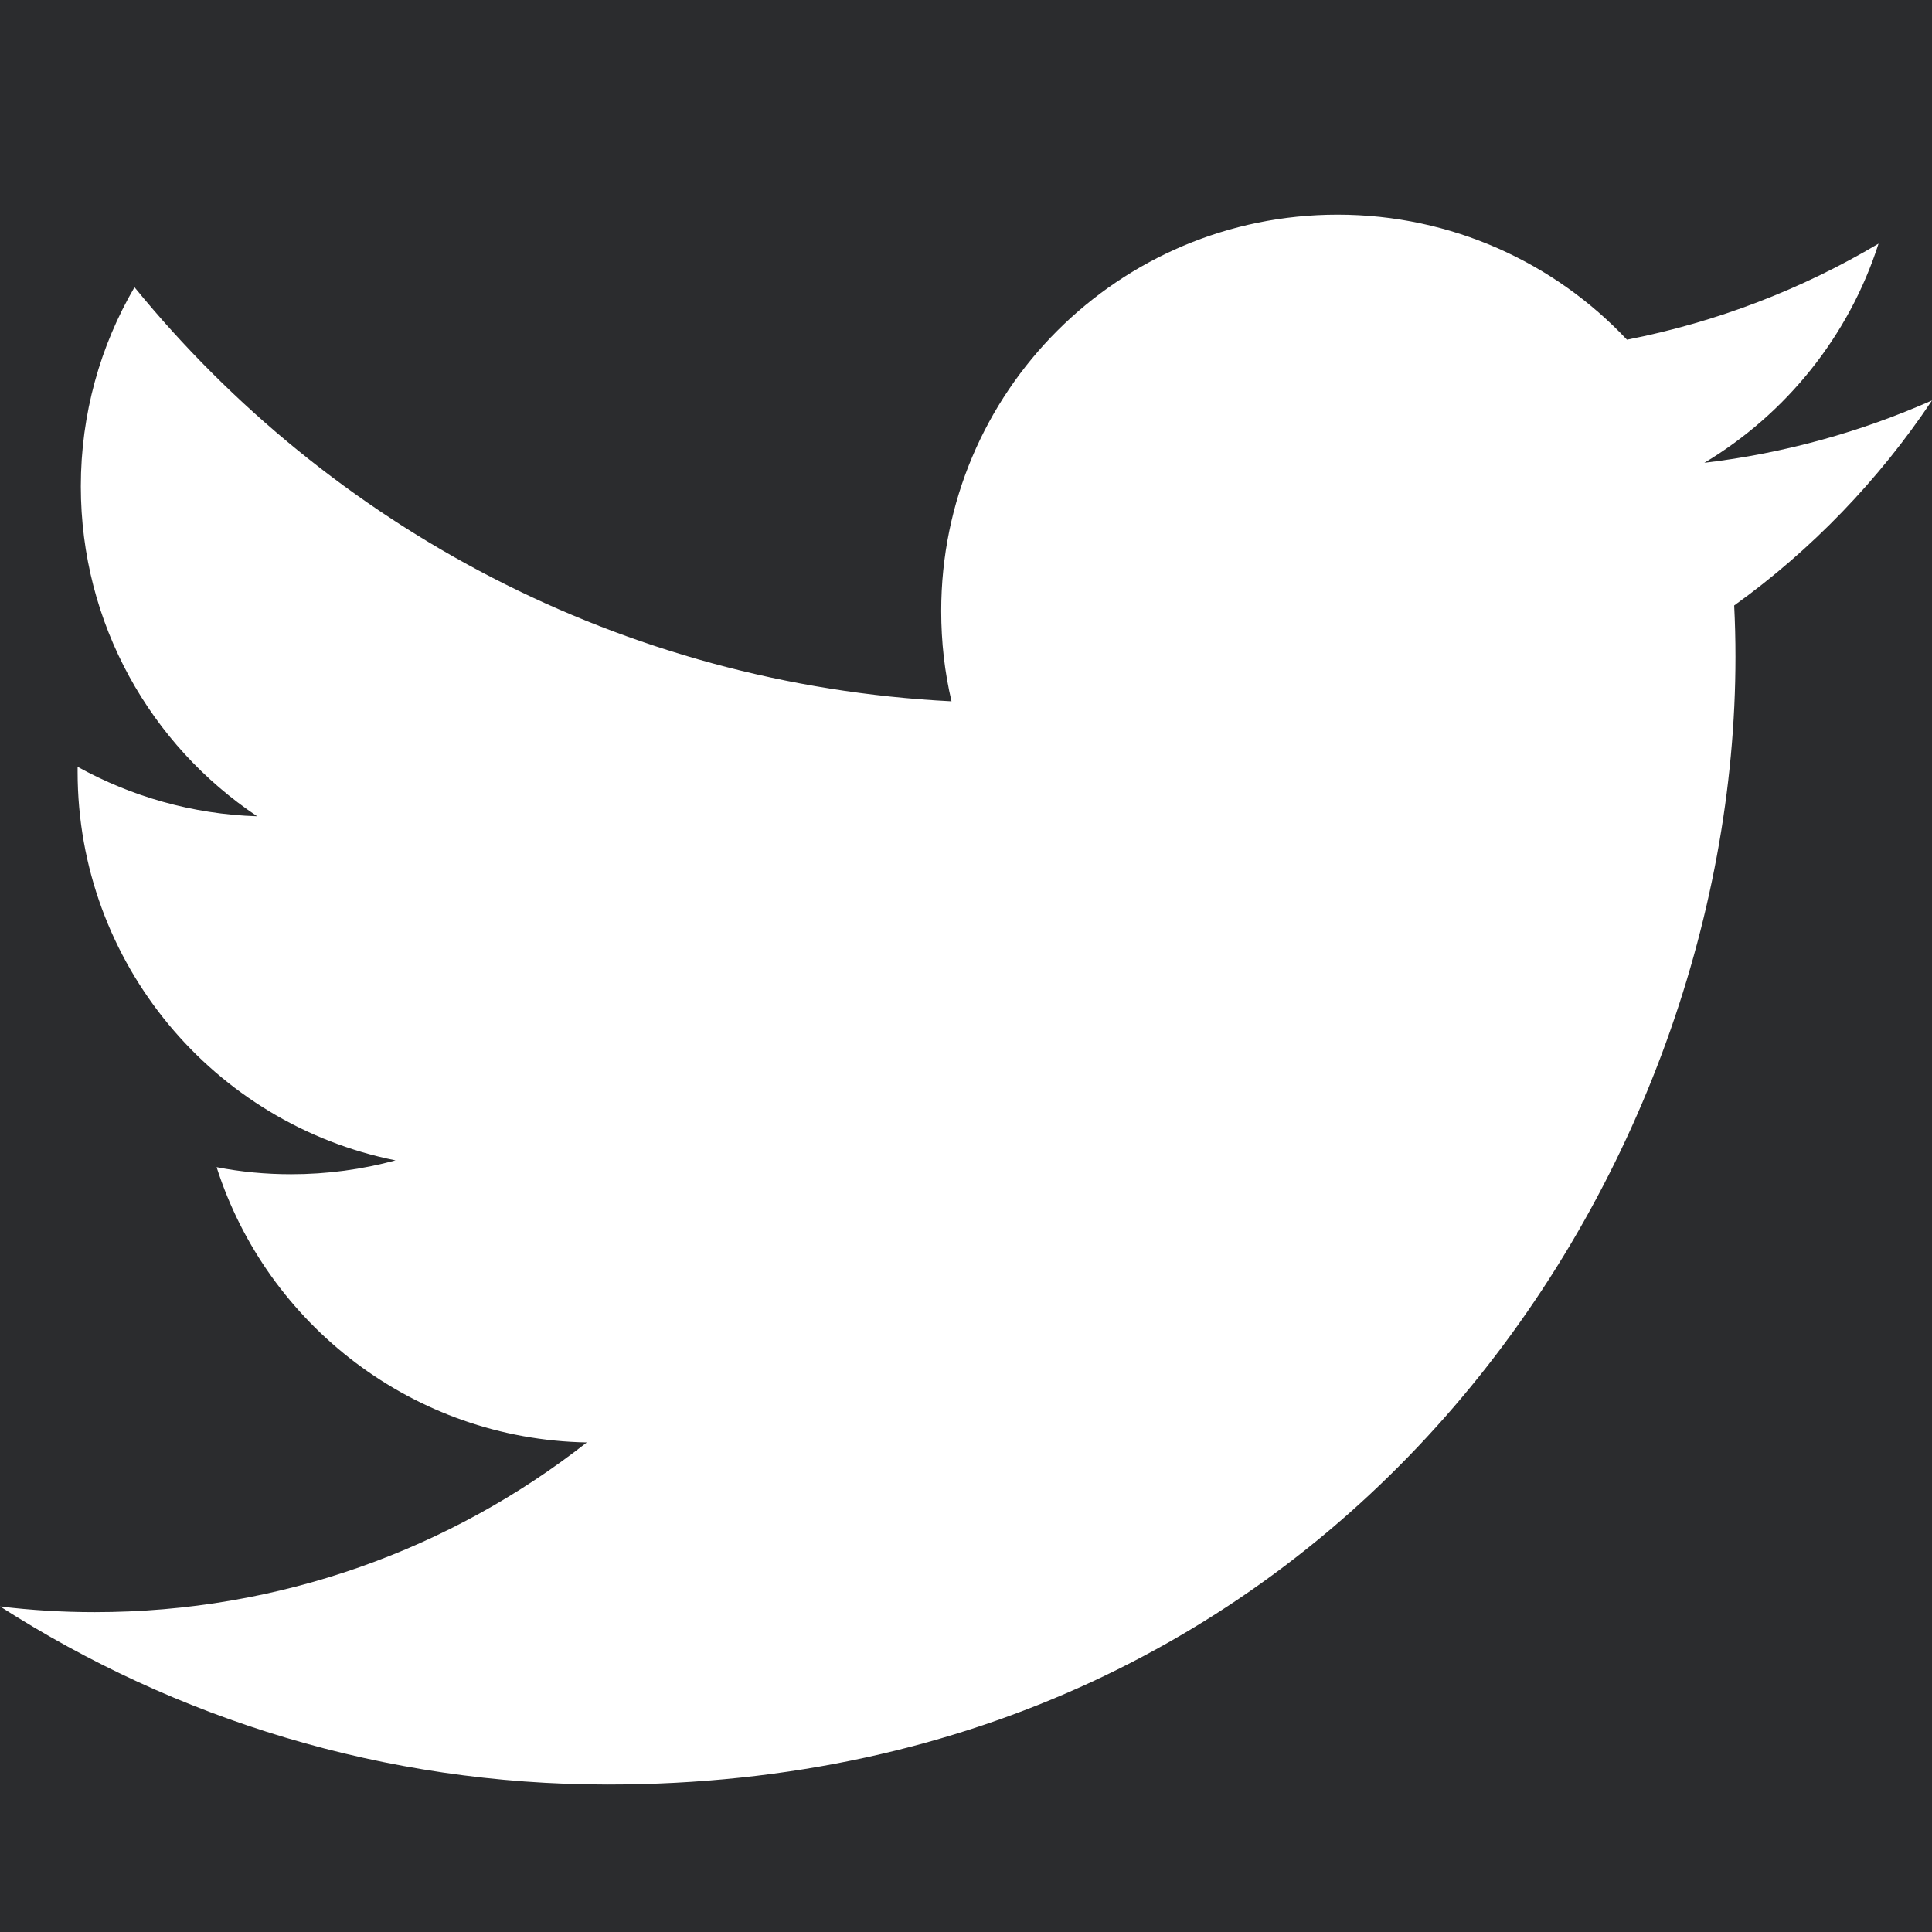 <svg width="18" height="18" viewBox="0 0 18 18" fill="none" xmlns="http://www.w3.org/2000/svg">
<rect width="18" height="18" fill="#E5E5E5"/>
<g id="Desktop" clip-path="url(#clip0_0_1)">
<rect width="1440" height="3317" transform="translate(-278 -3196)" fill="white"/>
<g id="Frame">
<path id="Rectangle" d="M-278 -184H1162V61H-278V-184Z" fill="#2B2C2E"/>
<g id="Frame_2">
<g id="Frame_3">
<g id="Frame_4">
<g id="Frame_5">
<g id="IMAGE" clip-path="url(#clip1_0_1)">
<path id="Vector" d="M18 3.731C17.337 4.024 16.626 4.223 15.879 4.312C16.641 3.855 17.226 3.131 17.502 2.27C16.79 2.693 15.999 3 15.158 3.165C14.484 2.448 13.524 2 12.462 2C10.423 2 8.769 3.652 8.769 5.692C8.769 5.981 8.801 6.263 8.865 6.534C5.795 6.379 3.074 4.909 1.253 2.676C0.935 3.221 0.753 3.856 0.753 4.531C0.753 5.813 1.405 6.943 2.396 7.605C1.791 7.586 1.221 7.42 0.723 7.144C0.723 7.159 0.723 7.174 0.723 7.19C0.723 8.979 1.996 10.472 3.685 10.811C3.375 10.895 3.049 10.94 2.712 10.94C2.475 10.94 2.243 10.918 2.018 10.874C2.487 12.342 3.852 13.409 5.467 13.439C4.204 14.43 2.612 15.02 0.882 15.02C0.583 15.02 0.29 15.002 0.001 14.967C1.635 16.015 3.576 16.626 5.662 16.626C12.454 16.626 16.169 10.999 16.169 6.12C16.169 5.959 16.165 5.799 16.157 5.641C16.878 5.123 17.505 4.472 18 3.731Z" fill="white"/>
</g>
</g>
</g>
</g>
</g>
</g>
</g>
<defs>
<clipPath id="clip0_0_1">
<rect width="1440" height="3317" fill="white" transform="translate(-278 -3196)"/>
</clipPath>
<clipPath id="clip1_0_1">
<rect width="18" height="18" fill="white"/>
</clipPath>
</defs>
</svg>
